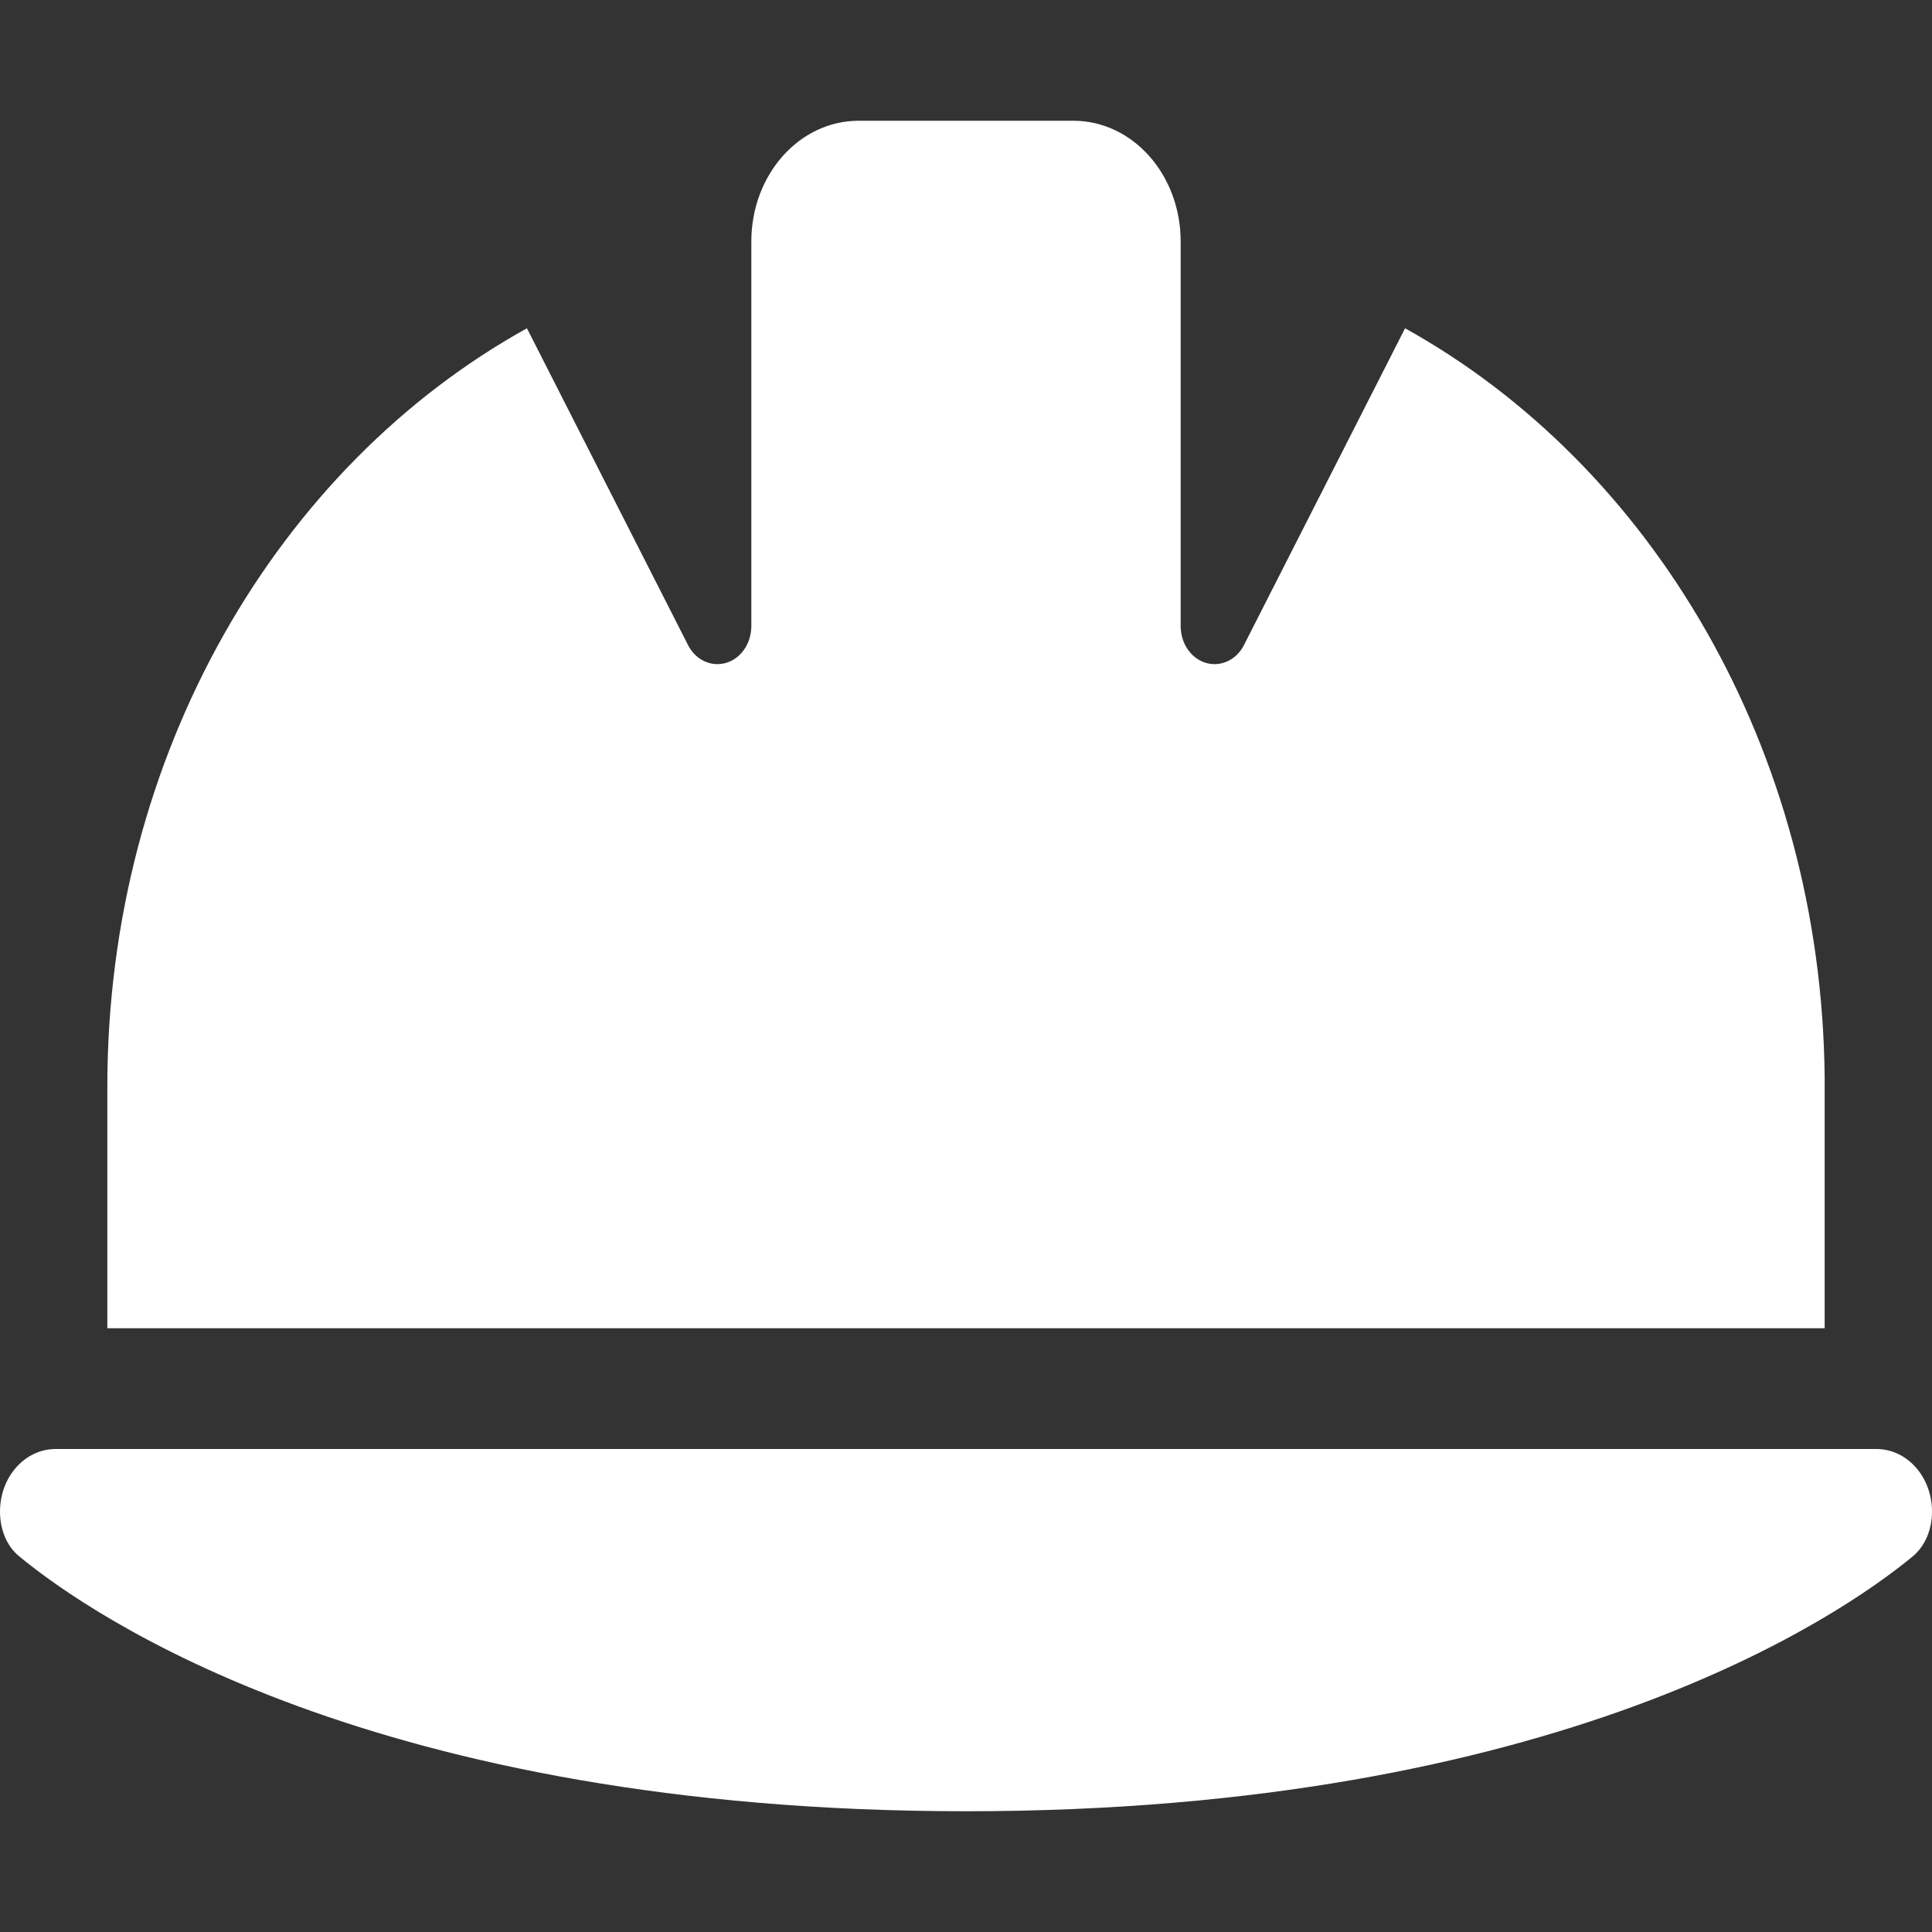 <svg width="90" height="90" viewBox="0 0 90 90" fill="none" xmlns="http://www.w3.org/2000/svg">
<rect x="0" y="0" width="90" height="90" fill="#333333" stroke="none"/>
<path d="M40 5.625C37.234 5.625 35 8.139 35 11.25V11.654V29.162C35 30.146 34.297 30.938 33.422 30.938C32.859 30.938 32.328 30.604 32.047 30.041L24.547 15.293C12.969 21.709 5 35.121 5 50.625V61.875H85V50.203C84.859 34.875 76.922 21.656 65.453 15.293L57.953 30.041C57.672 30.604 57.141 30.938 56.578 30.938C55.703 30.938 55 30.146 55 29.162V11.654V11.25C55 8.139 52.766 5.625 50 5.625H40ZM2.594 67.5C1.156 67.5 0 68.801 0 70.418C0 71.244 0.312 72.035 0.906 72.51C4.297 75.305 17.469 84.375 45 84.375C72.531 84.375 85.703 75.305 89.094 72.51C89.688 72.018 90 71.244 90 70.418C90 68.801 88.844 67.5 87.406 67.5H2.594Z" fill="white"/>
</svg>
